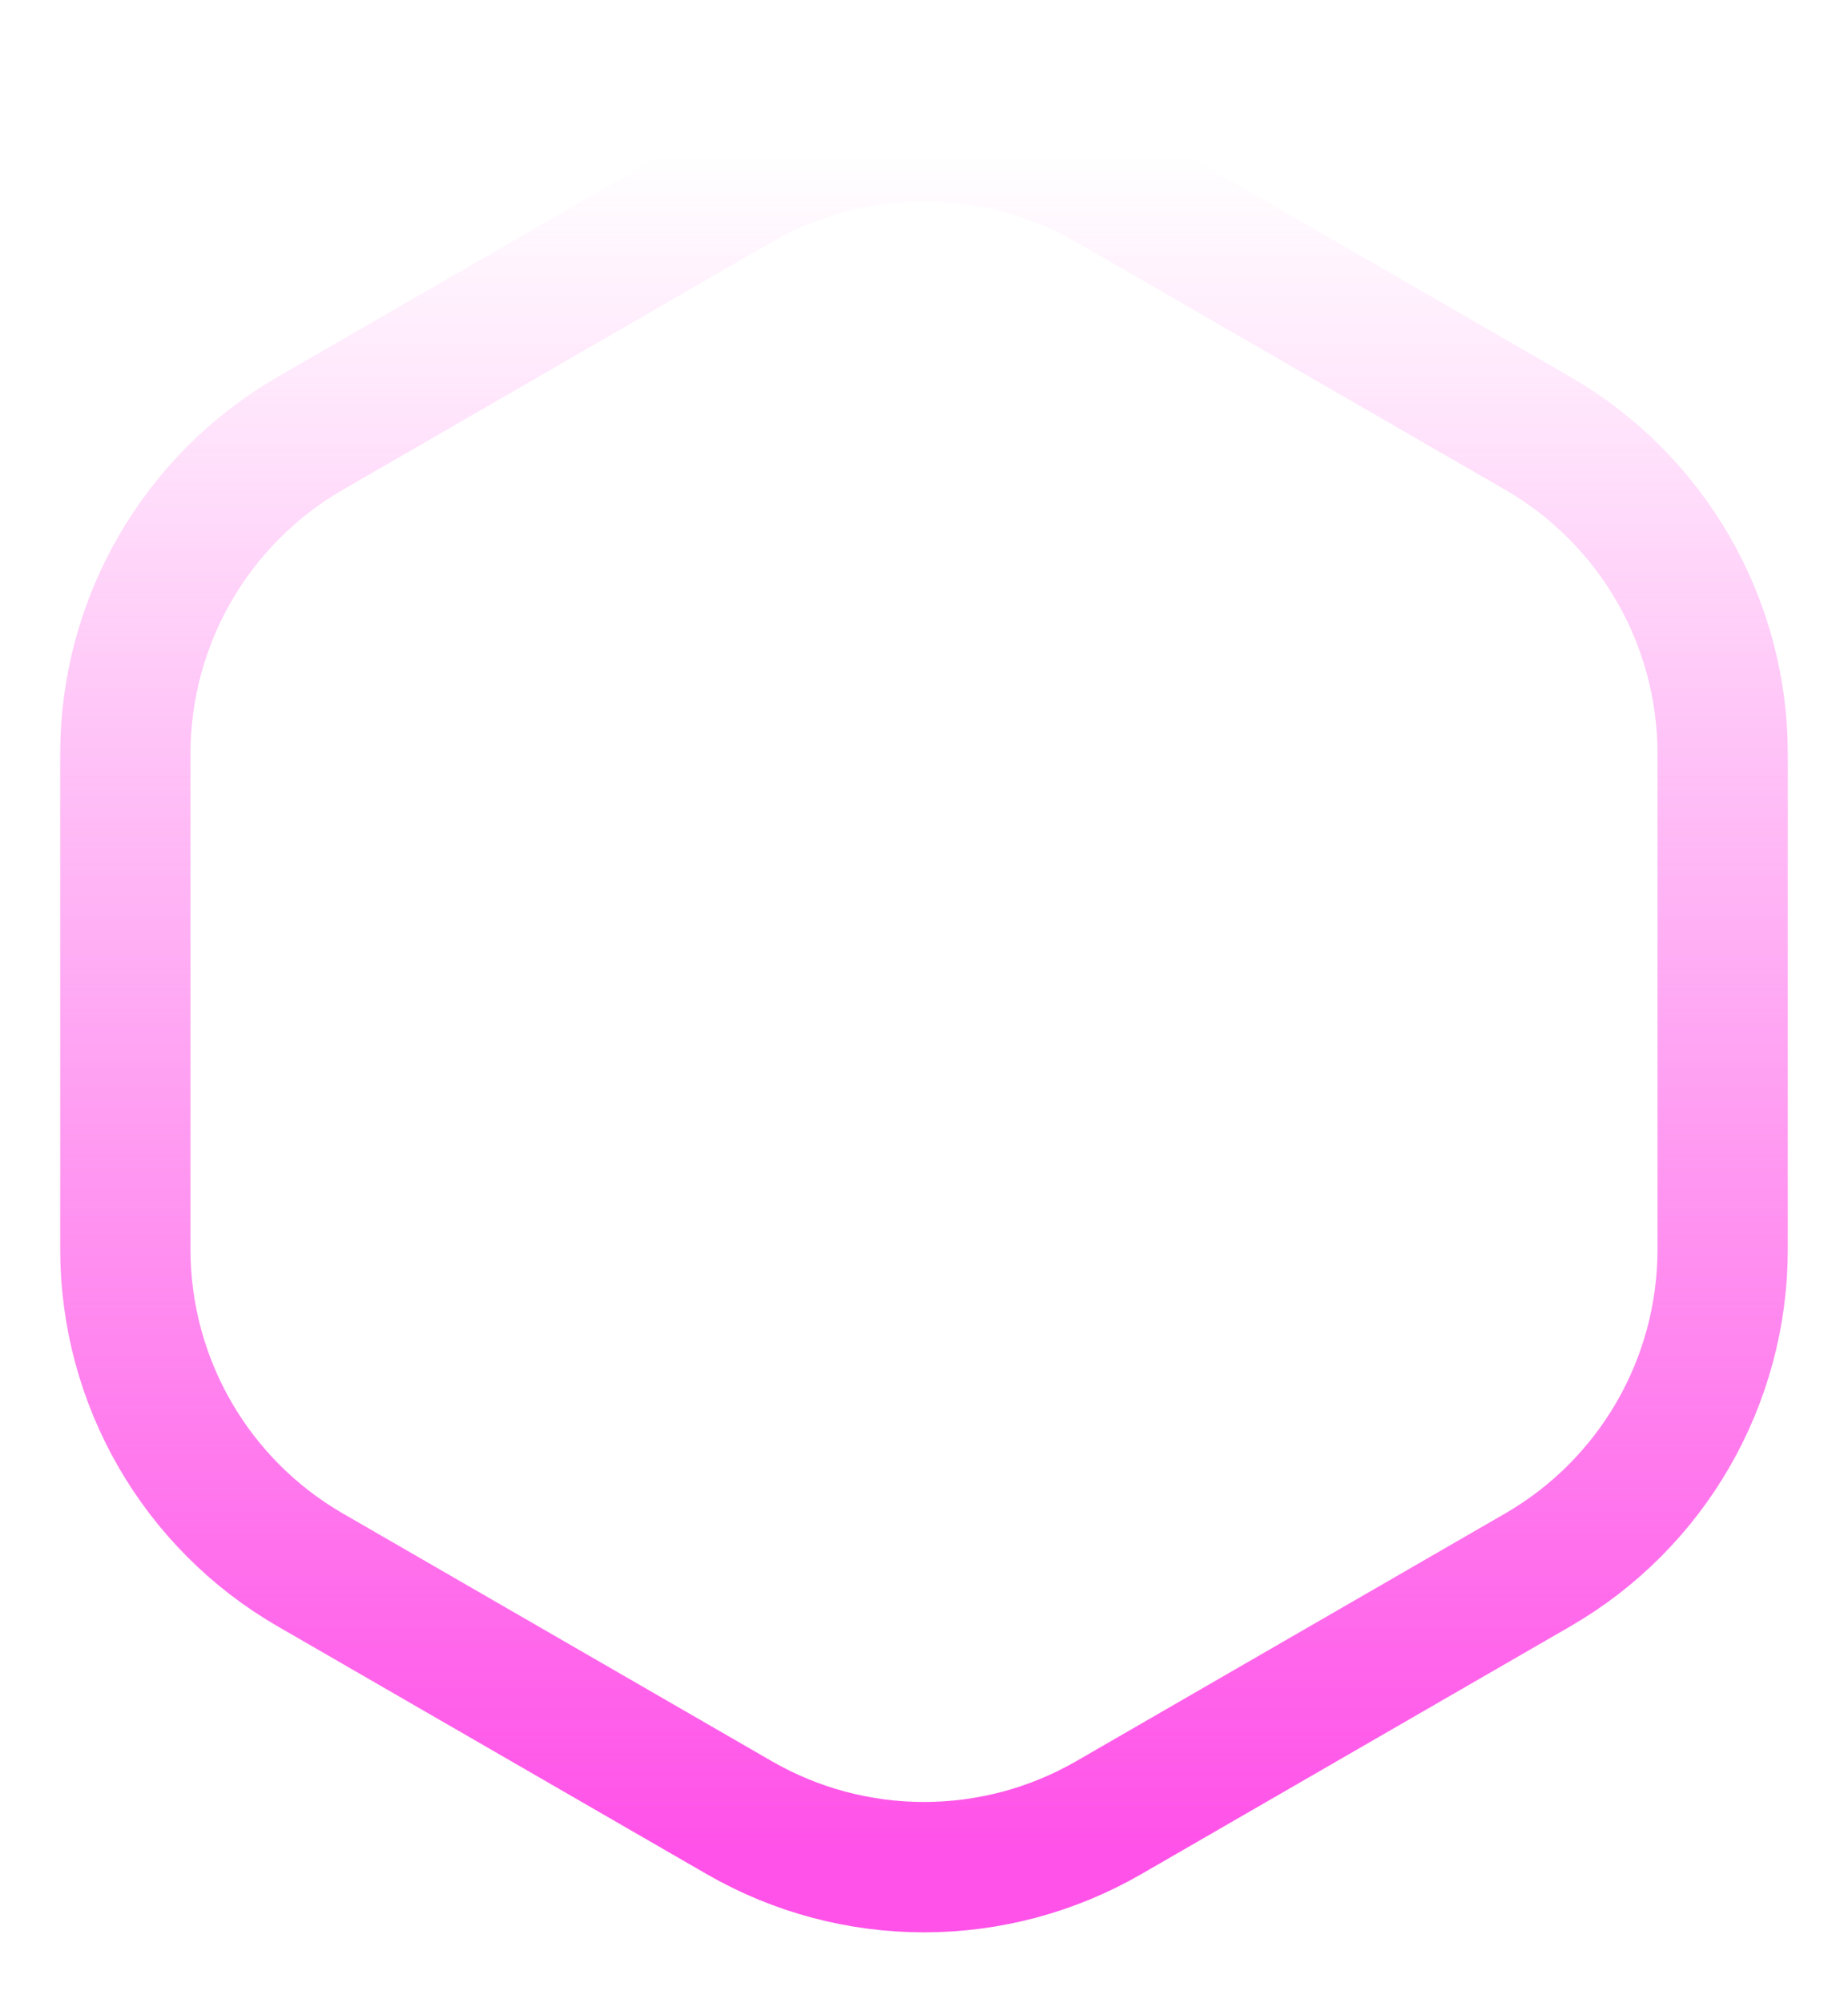 <svg width="24" height="26" viewBox="0 0 24 26" fill="none" xmlns="http://www.w3.org/2000/svg">
<path d="M9.6 2.409C11.085 1.552 12.915 1.552 14.4 2.409L19.972 5.625C21.457 6.483 22.372 8.068 22.372 9.783V16.217C22.372 17.932 21.457 19.517 19.972 20.375L14.4 23.591C12.915 24.448 11.085 24.448 9.6 23.591L4.028 20.375C2.543 19.517 1.628 17.932 1.628 16.217V9.783C1.628 8.068 2.543 6.483 4.028 5.625L9.6 2.409Z" stroke="url(#paint0_linear_0_1557)" stroke-width="1.692"/>
<defs>
<linearGradient id="paint0_linear_0_1557" x1="12" y1="2" x2="12" y2="24" gradientUnits="userSpaceOnUse">
<stop stop-color="#FF52E8" stop-opacity="0"/>
<stop offset="1" stop-color="#FF52E8"/>
</linearGradient>
</defs>
</svg>
